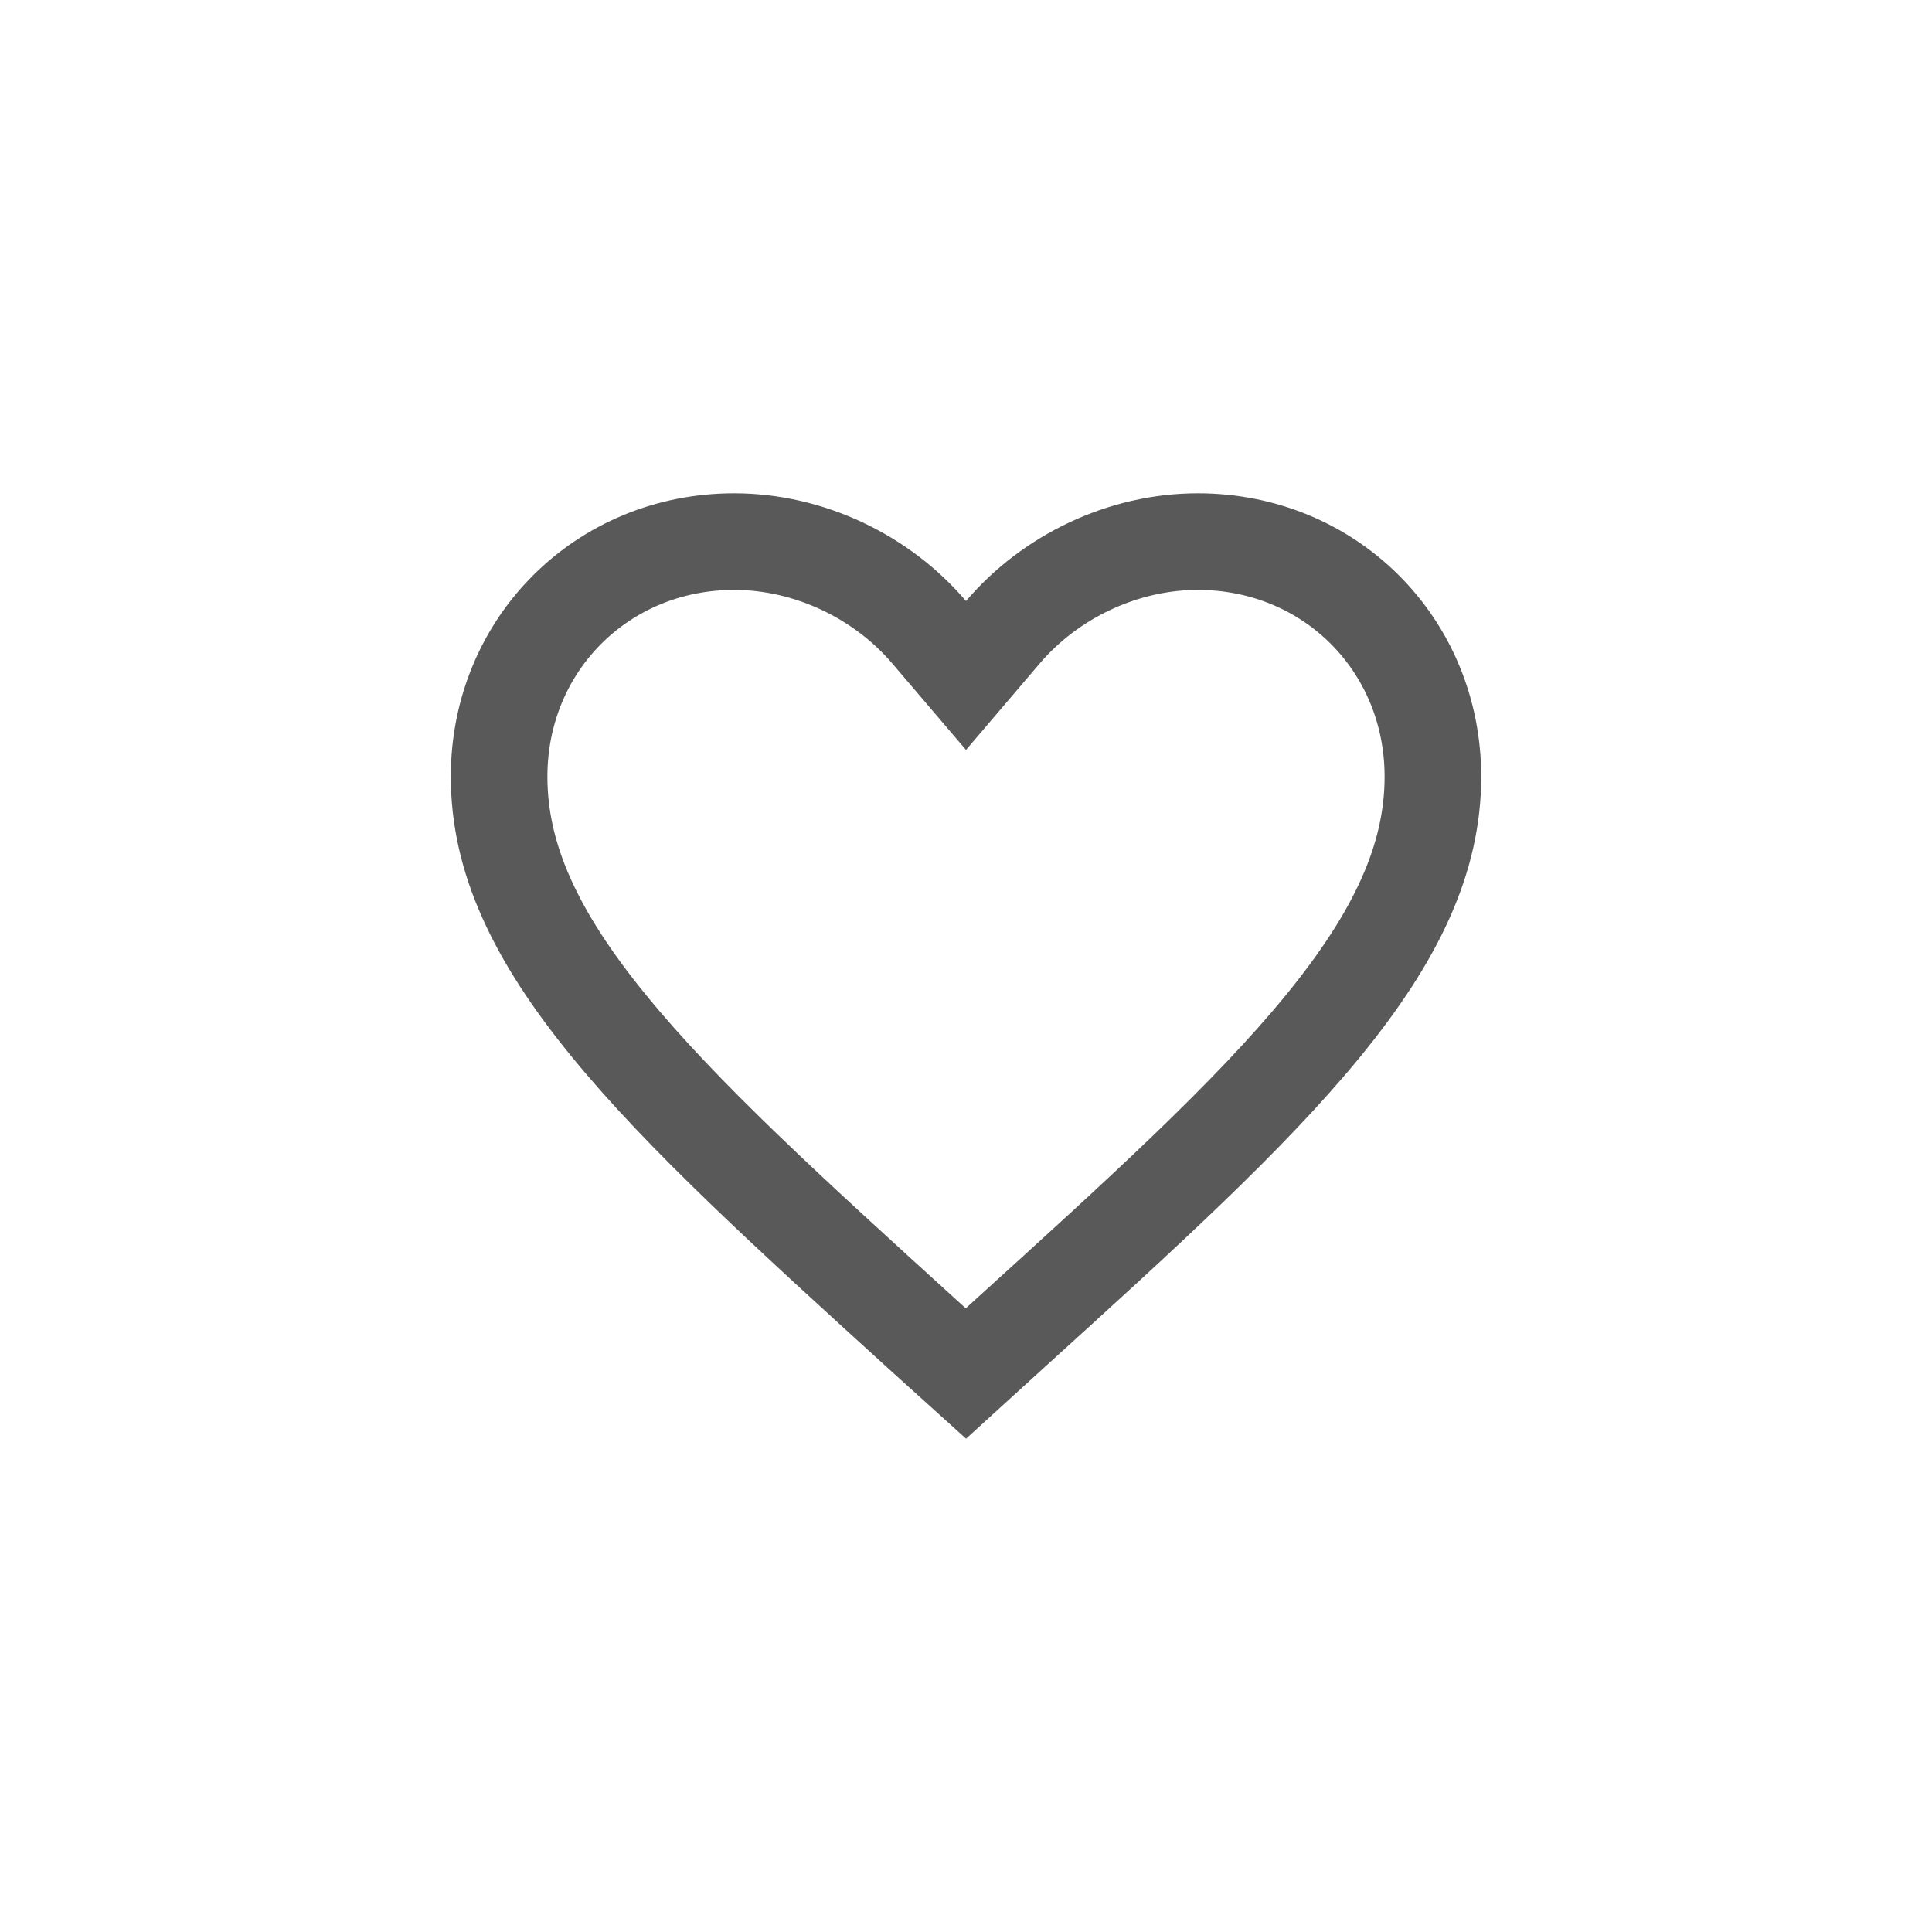 <svg width="24" height="24" viewBox="0 0 24 24" fill="none" xmlns="http://www.w3.org/2000/svg">
<path d="M11.543 7.855L12 8.391L12.457 7.855C13.044 7.165 13.948 6.728 14.88 6.728C16.52 6.728 17.8 8.008 17.8 9.648C17.8 10.661 17.35 11.626 16.436 12.744C15.514 13.871 14.185 15.077 12.525 16.583L12.524 16.584L11.999 17.062L11.476 16.59C11.475 16.589 11.475 16.589 11.475 16.589C9.815 15.08 8.486 13.872 7.565 12.745C6.65 11.626 6.2 10.661 6.2 9.648C6.2 8.008 7.48 6.728 9.12 6.728C10.052 6.728 10.956 7.165 11.543 7.855Z" stroke="#595959" stroke-width="1.2"/>
</svg>
